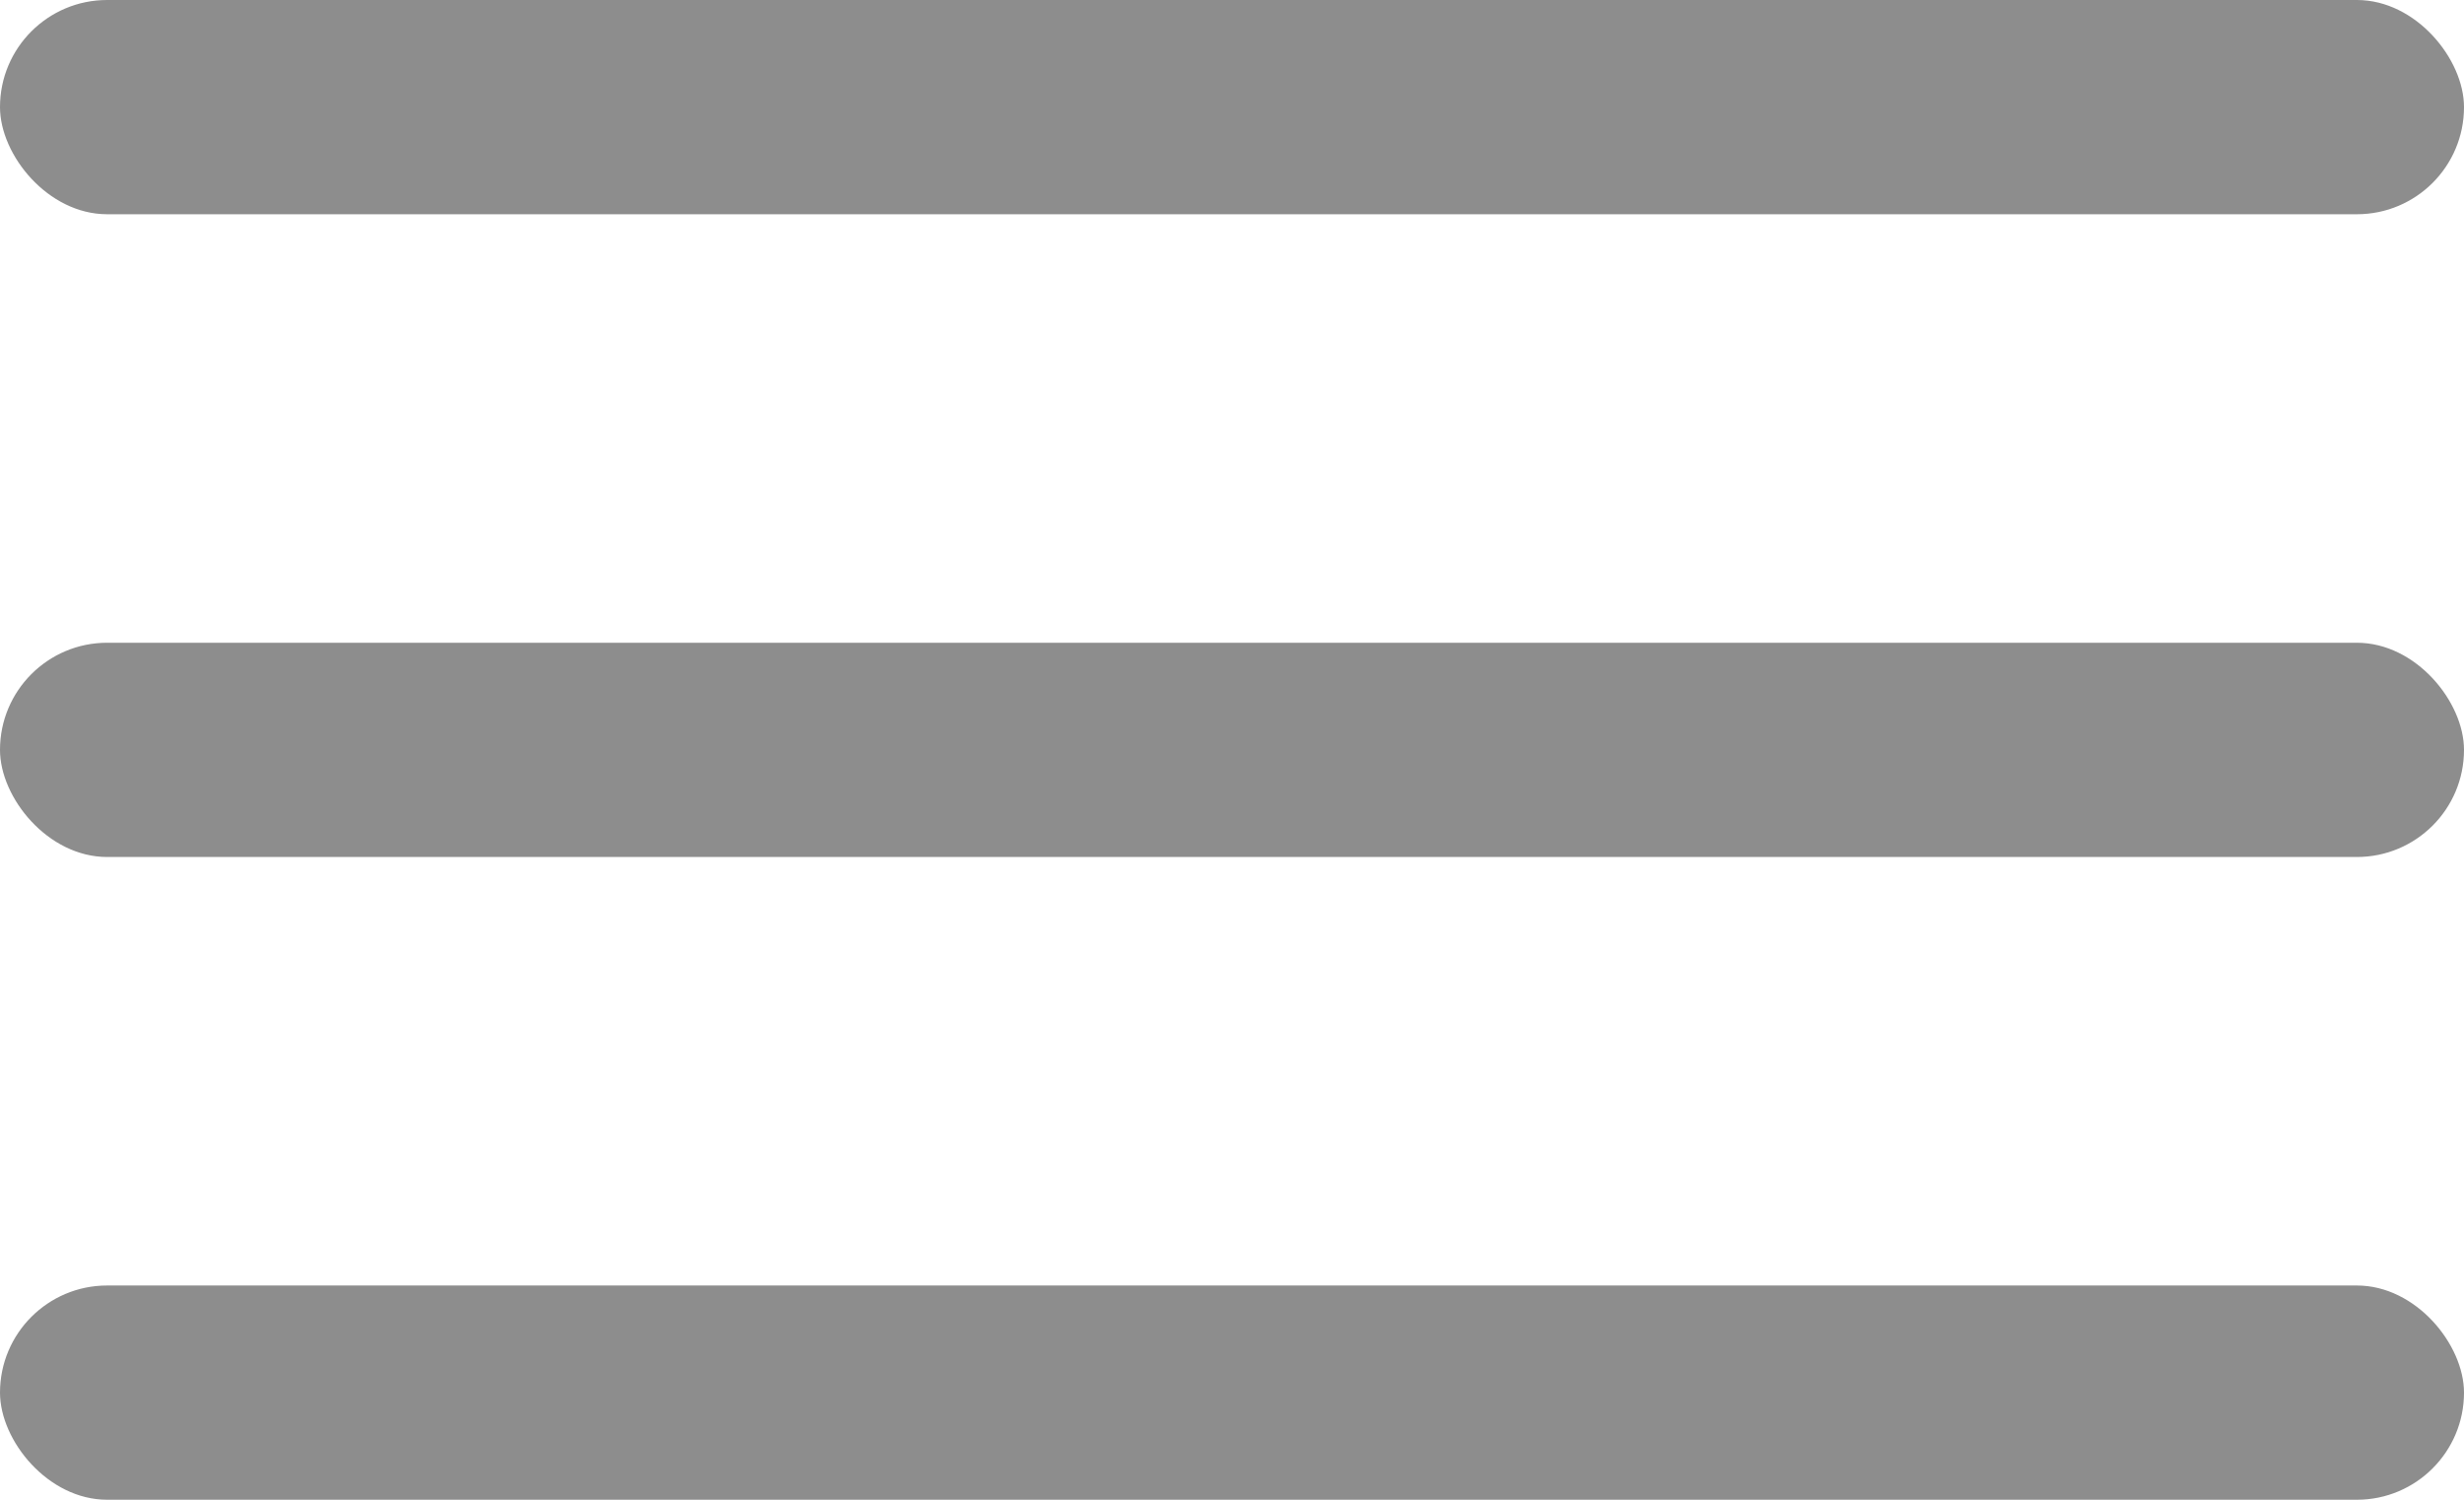 <svg xmlns="http://www.w3.org/2000/svg" width="23" height="14" viewBox="0 0 23 14">
  <g id="Group_1553" data-name="Group 1553" transform="translate(-542 -761)">
    <rect id="Rectangle_143" data-name="Rectangle 143" width="23" height="2" rx="1" transform="translate(542 761)" fill="#8D8D8D"/>
    <rect id="Rectangle_144" data-name="Rectangle 144" width="23" height="2" rx="1" transform="translate(542 767)" fill="#8D8D8D"/>
    <rect id="Rectangle_145" data-name="Rectangle 145" width="23" height="2" rx="1" transform="translate(542 773)" fill="#8D8D8D"/>
  </g>
</svg>
